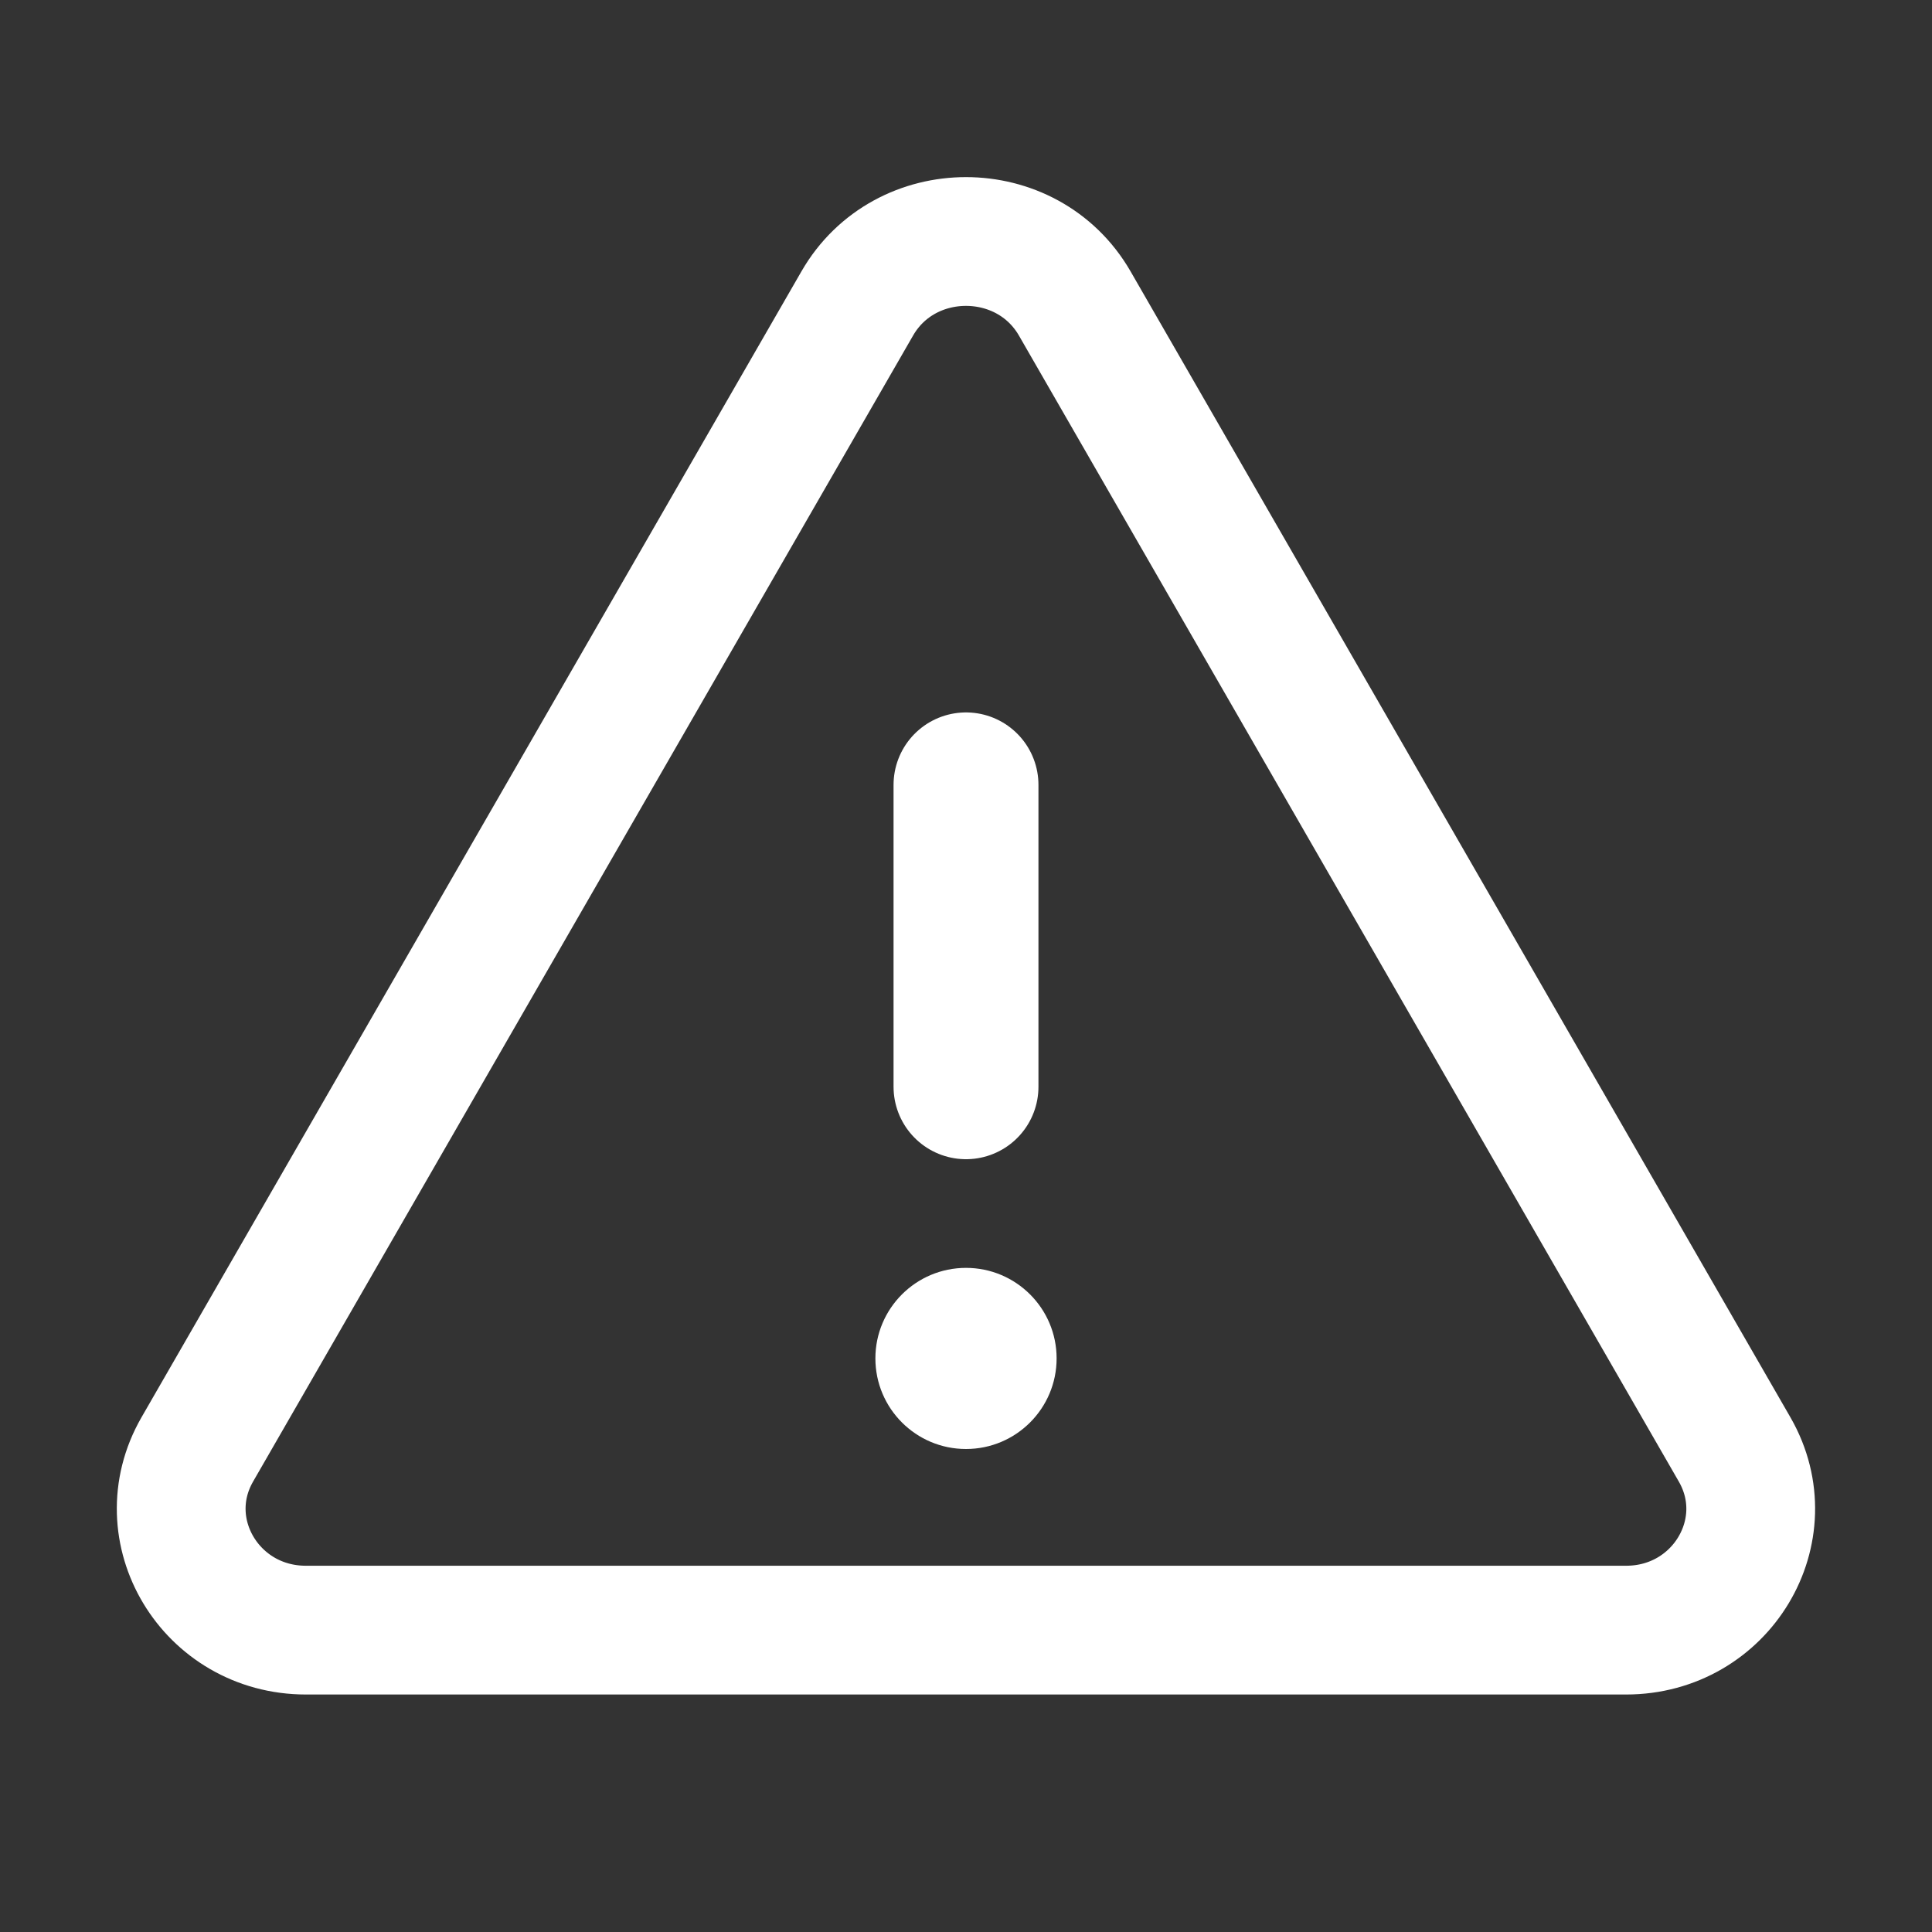 <svg width="20" height="20" viewBox="0 0 20 20" fill="none" xmlns="http://www.w3.org/2000/svg">
<rect x="0" y="0" width="20" height="20" fill="#333333" stroke="none"/>
<path d="M11.126 3.142L17.958 15.007C18.437 15.843 17.819 16.875 16.833 16.875H3.167C2.181 16.875 1.562 15.843 2.041 15.007L8.874 3.142C9.366 2.286 10.633 2.286 11.126 3.142Z" stroke="white" stroke-width="1.333" stroke-linecap="round" stroke-linejoin="round"/>
<path d="M10 11.25V8.125" stroke="white" stroke-width="1.5" stroke-linecap="round" stroke-linejoin="round"/>
<path d="M10 15C10.518 15 10.938 14.58 10.938 14.062C10.938 13.545 10.518 13.125 10 13.125C9.482 13.125 9.062 13.545 9.062 14.062C9.062 14.58 9.482 15 10 15Z" fill="white"/>
</svg>

